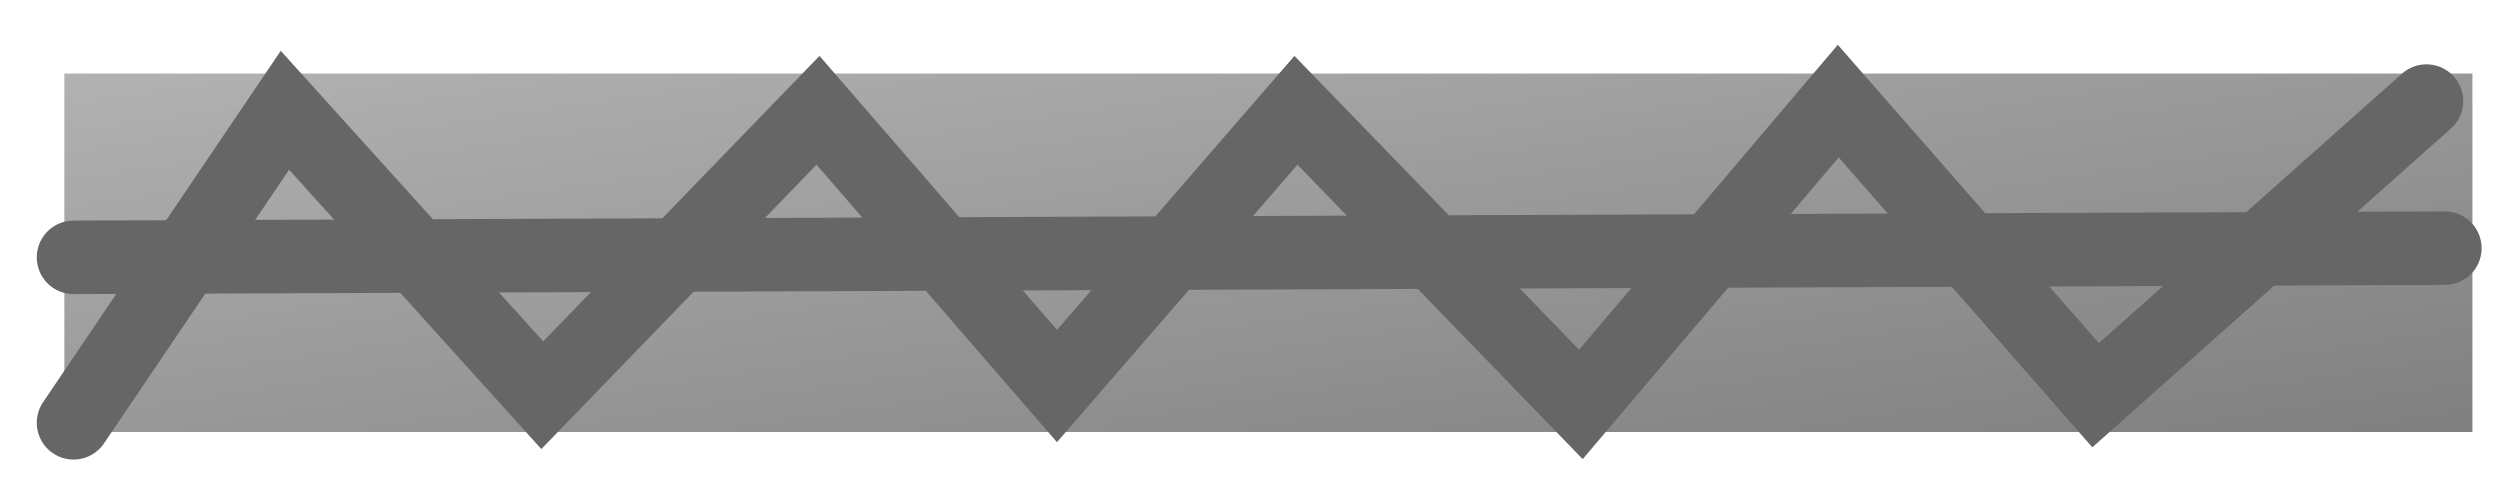 <svg version="1.1" width="68" height="13" viewBox="-1 -1 68 13" xmlns="http://www.w3.org/2000/svg" xmlns:xlink="http://www.w3.org/1999/xlink">
  <defs>
    <linearGradient id="grad_1" y2="1">
      <stop offset="0" stop-color="#B2B2B2" stop-opacity="1"/>
      <stop offset="1" stop-color="#7F7F7F" stop-opacity="1"/>
    </linearGradient>
  </defs>
  <!-- Exported by Scratch - http://scratch.mit.edu/ -->
  <g id="ID0.30765860341489315" transform="matrix(1, 0, 0, 1, -206, -198)">
    <path id="ID0.8678237516433001" fill="url(#grad_1)" stroke="none" d="M 206.750 199 L 272.250 199 L 272.250 208.750 L 206.750 208.750 L 206.750 199 Z "/>
    <path id="ID0.7606954290531576" fill="none" stroke="#666666" stroke-width="2" stroke-linecap="round" d="M 207 208.500 L 212.750 200 L 219.750 207.750 L 227.250 200 L 233.750 207.500 L 240.250 200 L 248 208 L 255 199.750 L 262 207.750 L 271 199.750 "/>
    <path id="ID0.8343175151385367" fill="none" stroke="#666666" stroke-width="2" stroke-linecap="round" d="M 207 204 L 271.500 203.750 "/>
  </g>
</svg>